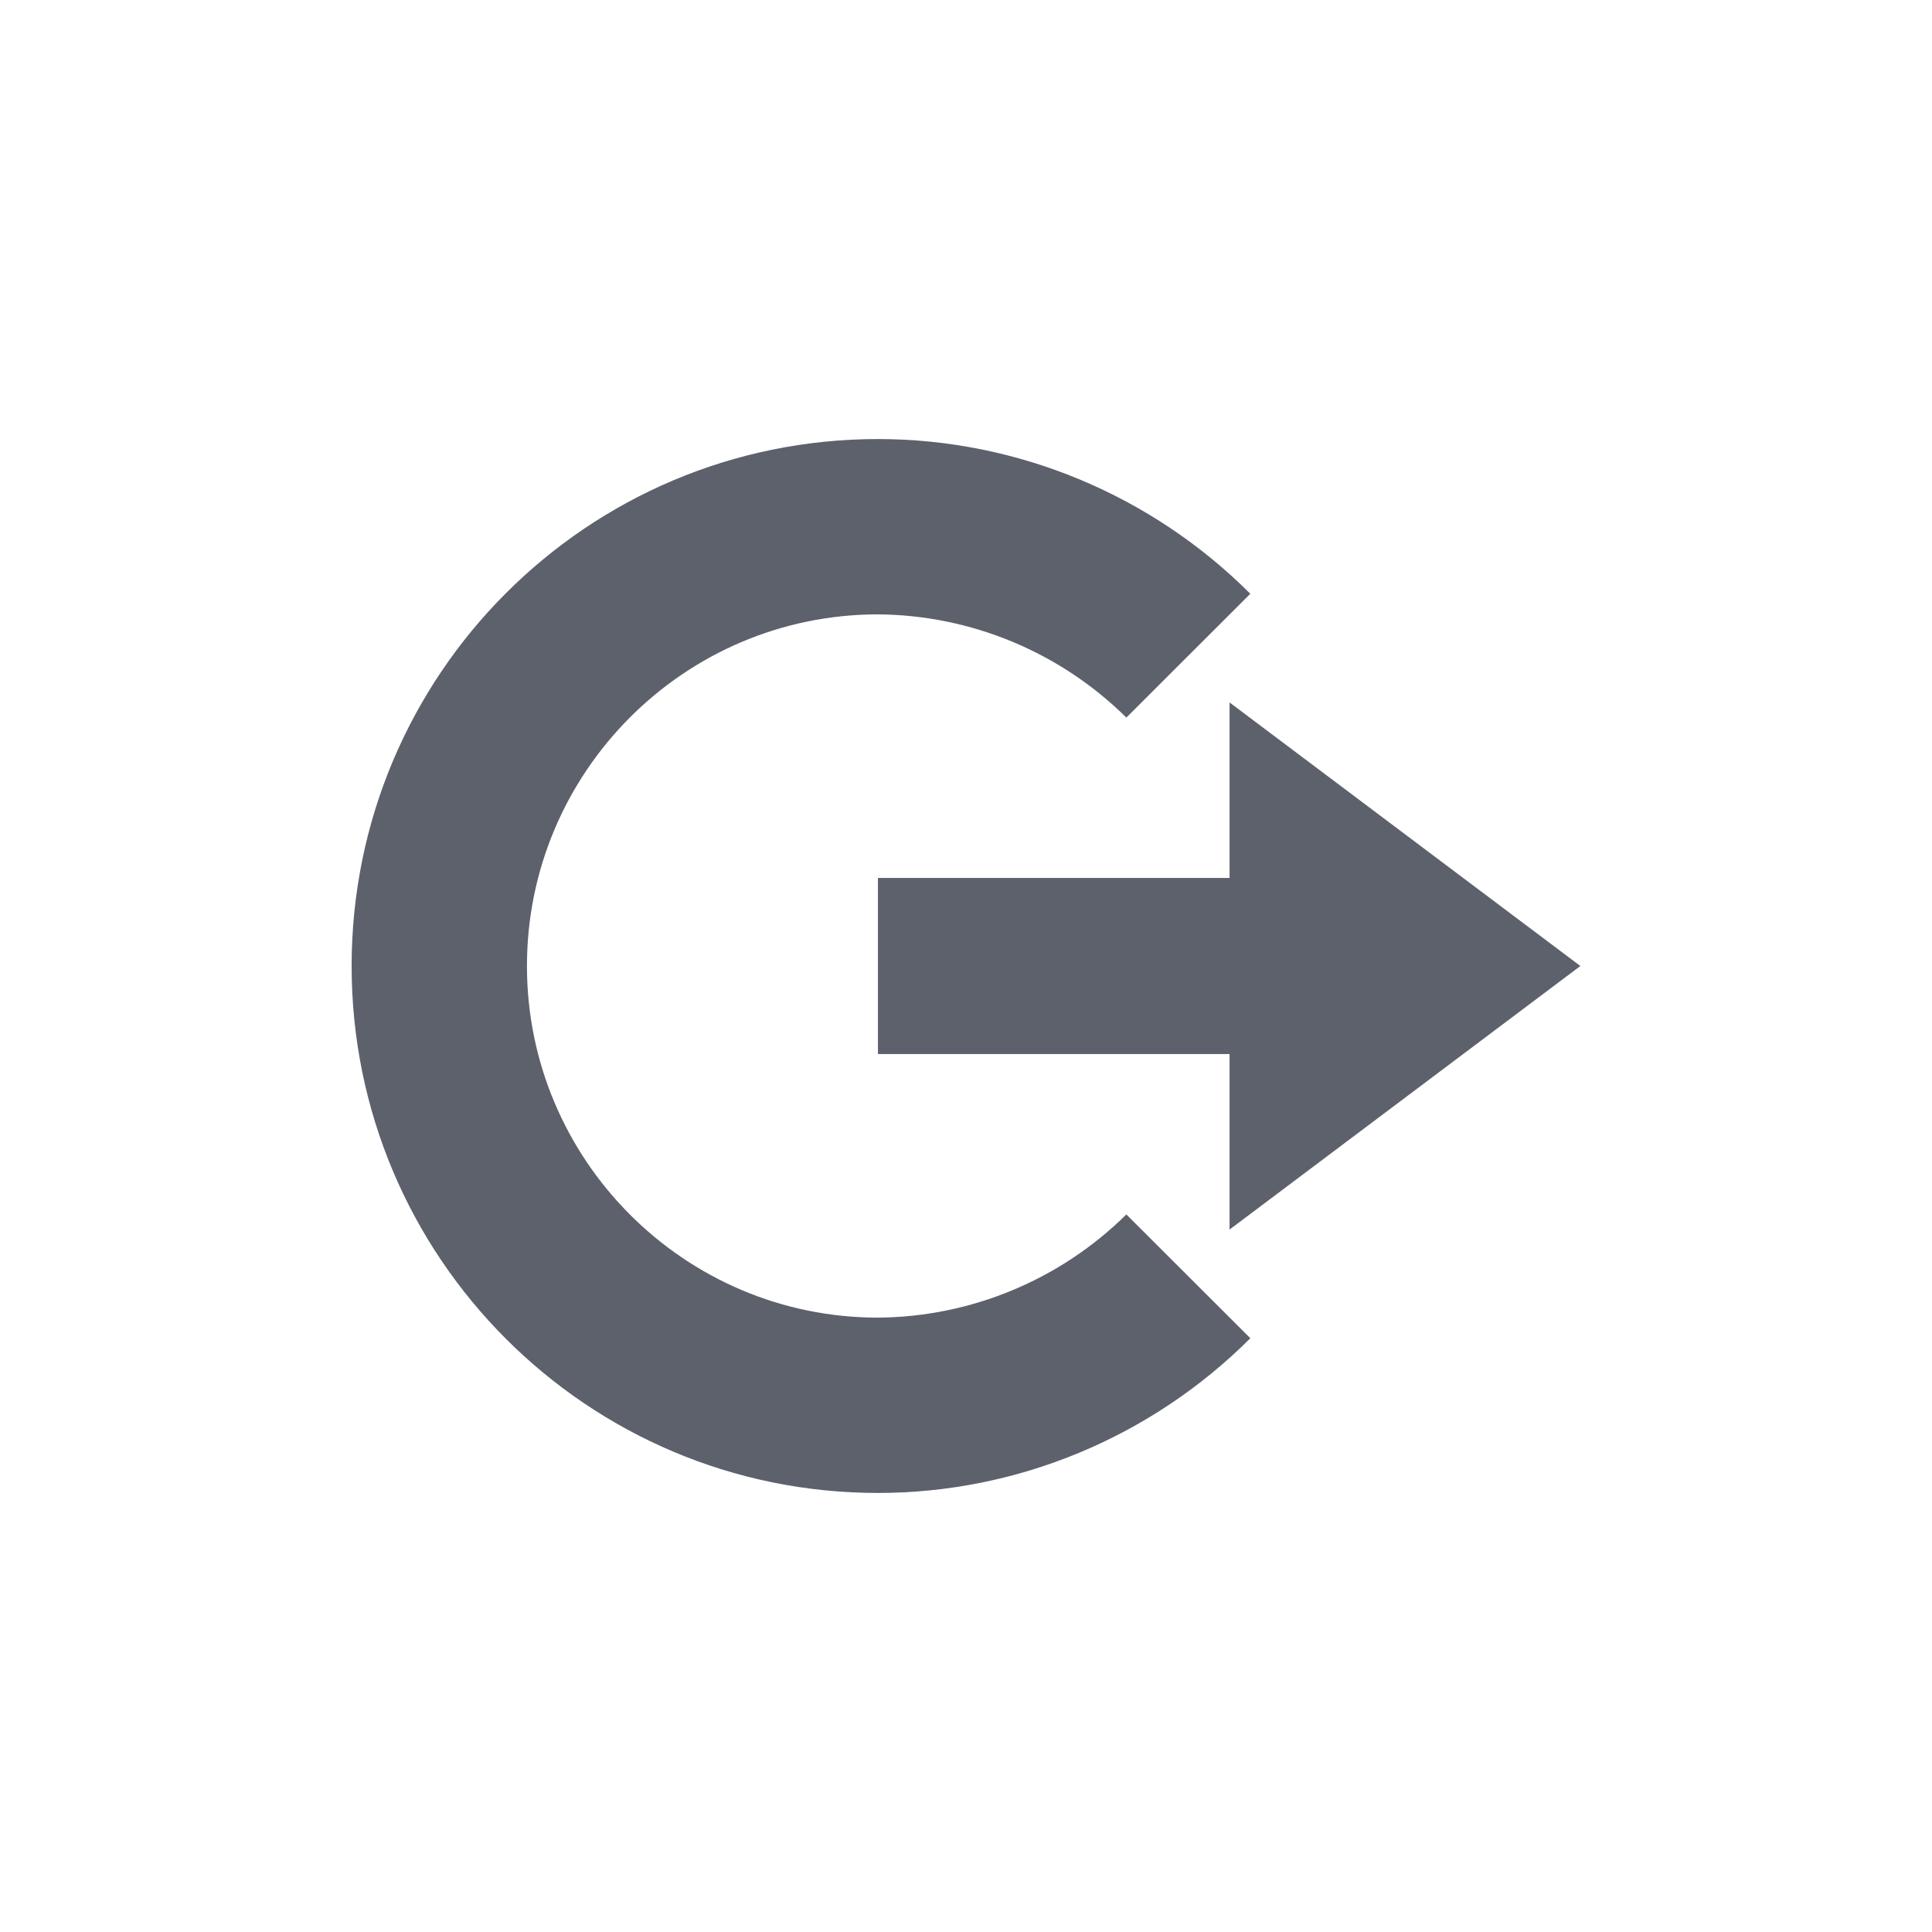 <?xml version="1.0" encoding="UTF-8"?>
<svg xmlns="http://www.w3.org/2000/svg" xmlns:xlink="http://www.w3.org/1999/xlink" width="12pt" height="12pt" viewBox="0 0 12 12" version="1.1">
<g id="surface1">
<path style=" stroke:none;fill-rule:nonzero;fill:rgb(36.078%,38.039%,42.353%);fill-opacity:1;" d="M 7.637 4.363 L 9.816 6 L 7.637 7.637 L 7.637 6.547 L 5.453 6.547 L 5.453 5.453 L 7.637 5.453 Z M 7.637 4.363 "/>
<path style=" stroke:none;fill-rule:nonzero;fill:rgb(36.078%,38.039%,42.353%);fill-opacity:1;" d="M 5.453 2.727 C 3.648 2.727 2.184 4.191 2.184 6 C 2.184 7.809 3.648 9.273 5.453 9.273 C 6.32 9.273 7.152 8.926 7.766 8.312 L 6.996 7.543 C 6.586 7.949 6.031 8.18 5.453 8.184 C 4.25 8.184 3.273 7.203 3.273 6 C 3.273 4.797 4.25 3.816 5.453 3.816 C 6.031 3.82 6.586 4.051 6.996 4.457 L 7.766 3.688 C 7.152 3.074 6.32 2.727 5.453 2.727 Z M 5.453 2.727 "/>
</g>
</svg>
